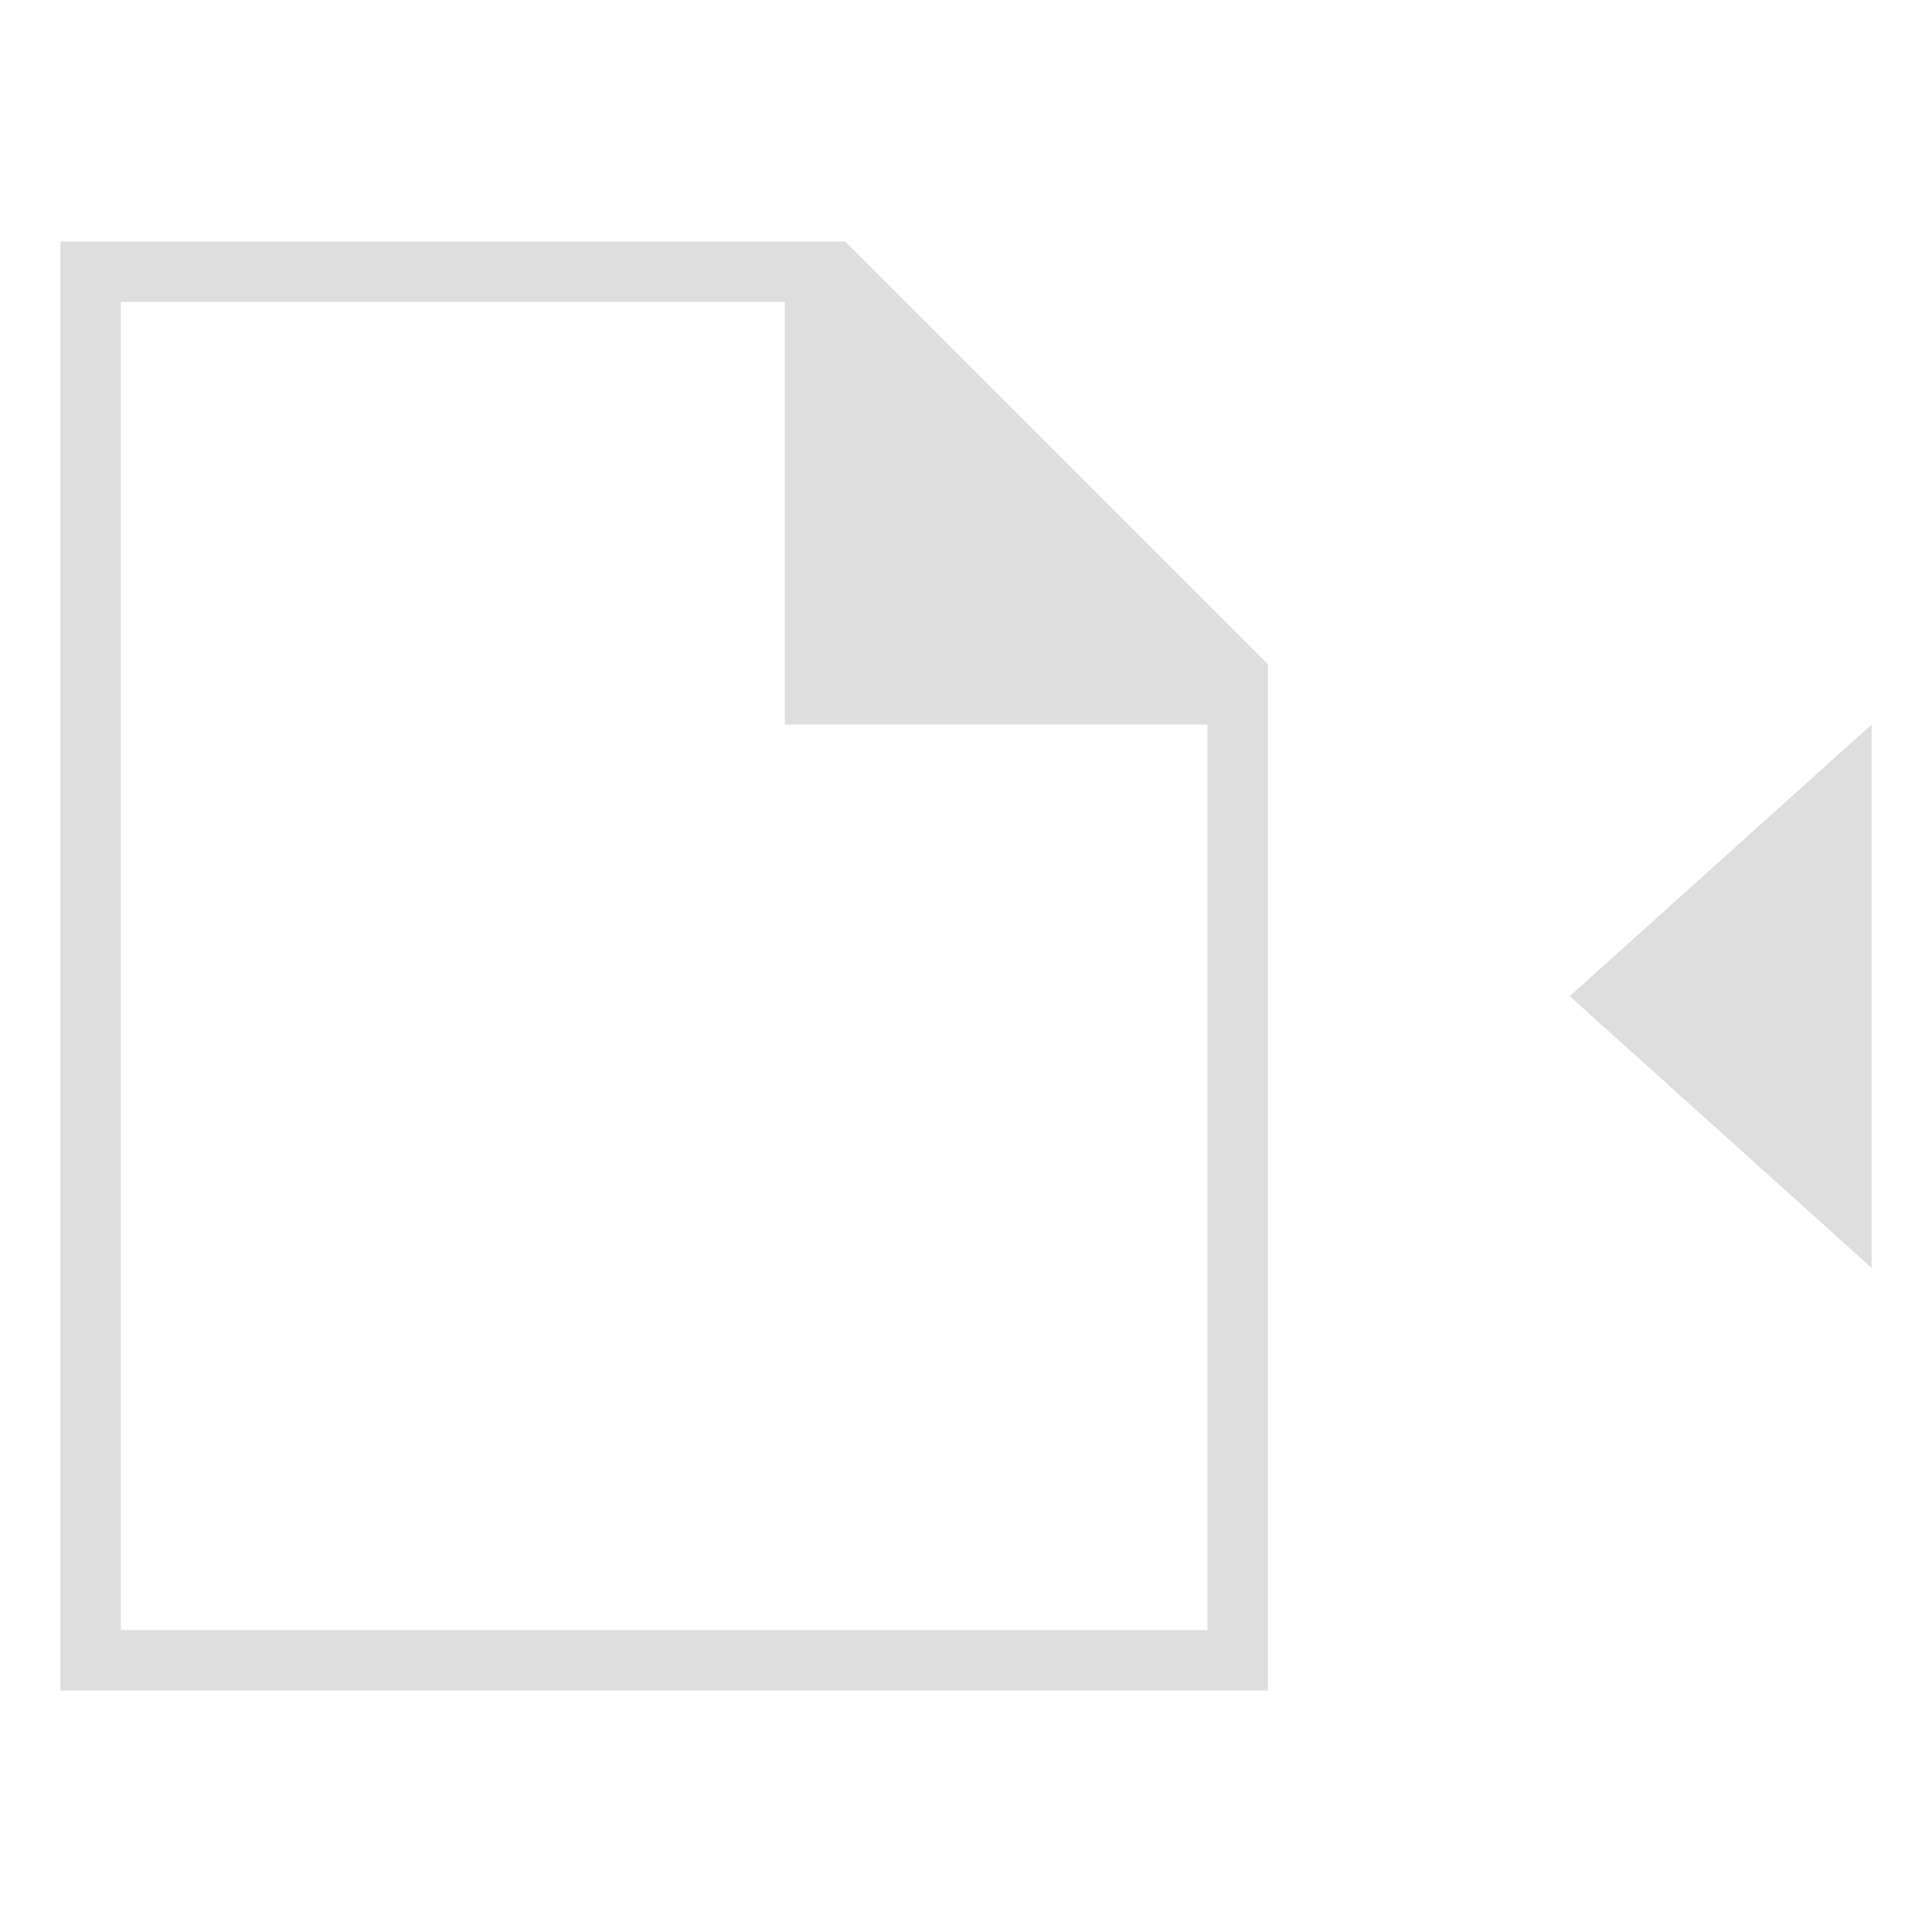 <svg xmlns="http://www.w3.org/2000/svg" viewBox="0 0 32 32"><path style="fill:currentColor;fill-opacity:1;stroke:none;color:#dedede" d="M1 4v24h20V11l-7-7H1zm1 1h11v7h7v15H2V5zm29 7-5 4.5 5 4.5v-9z"/></svg>